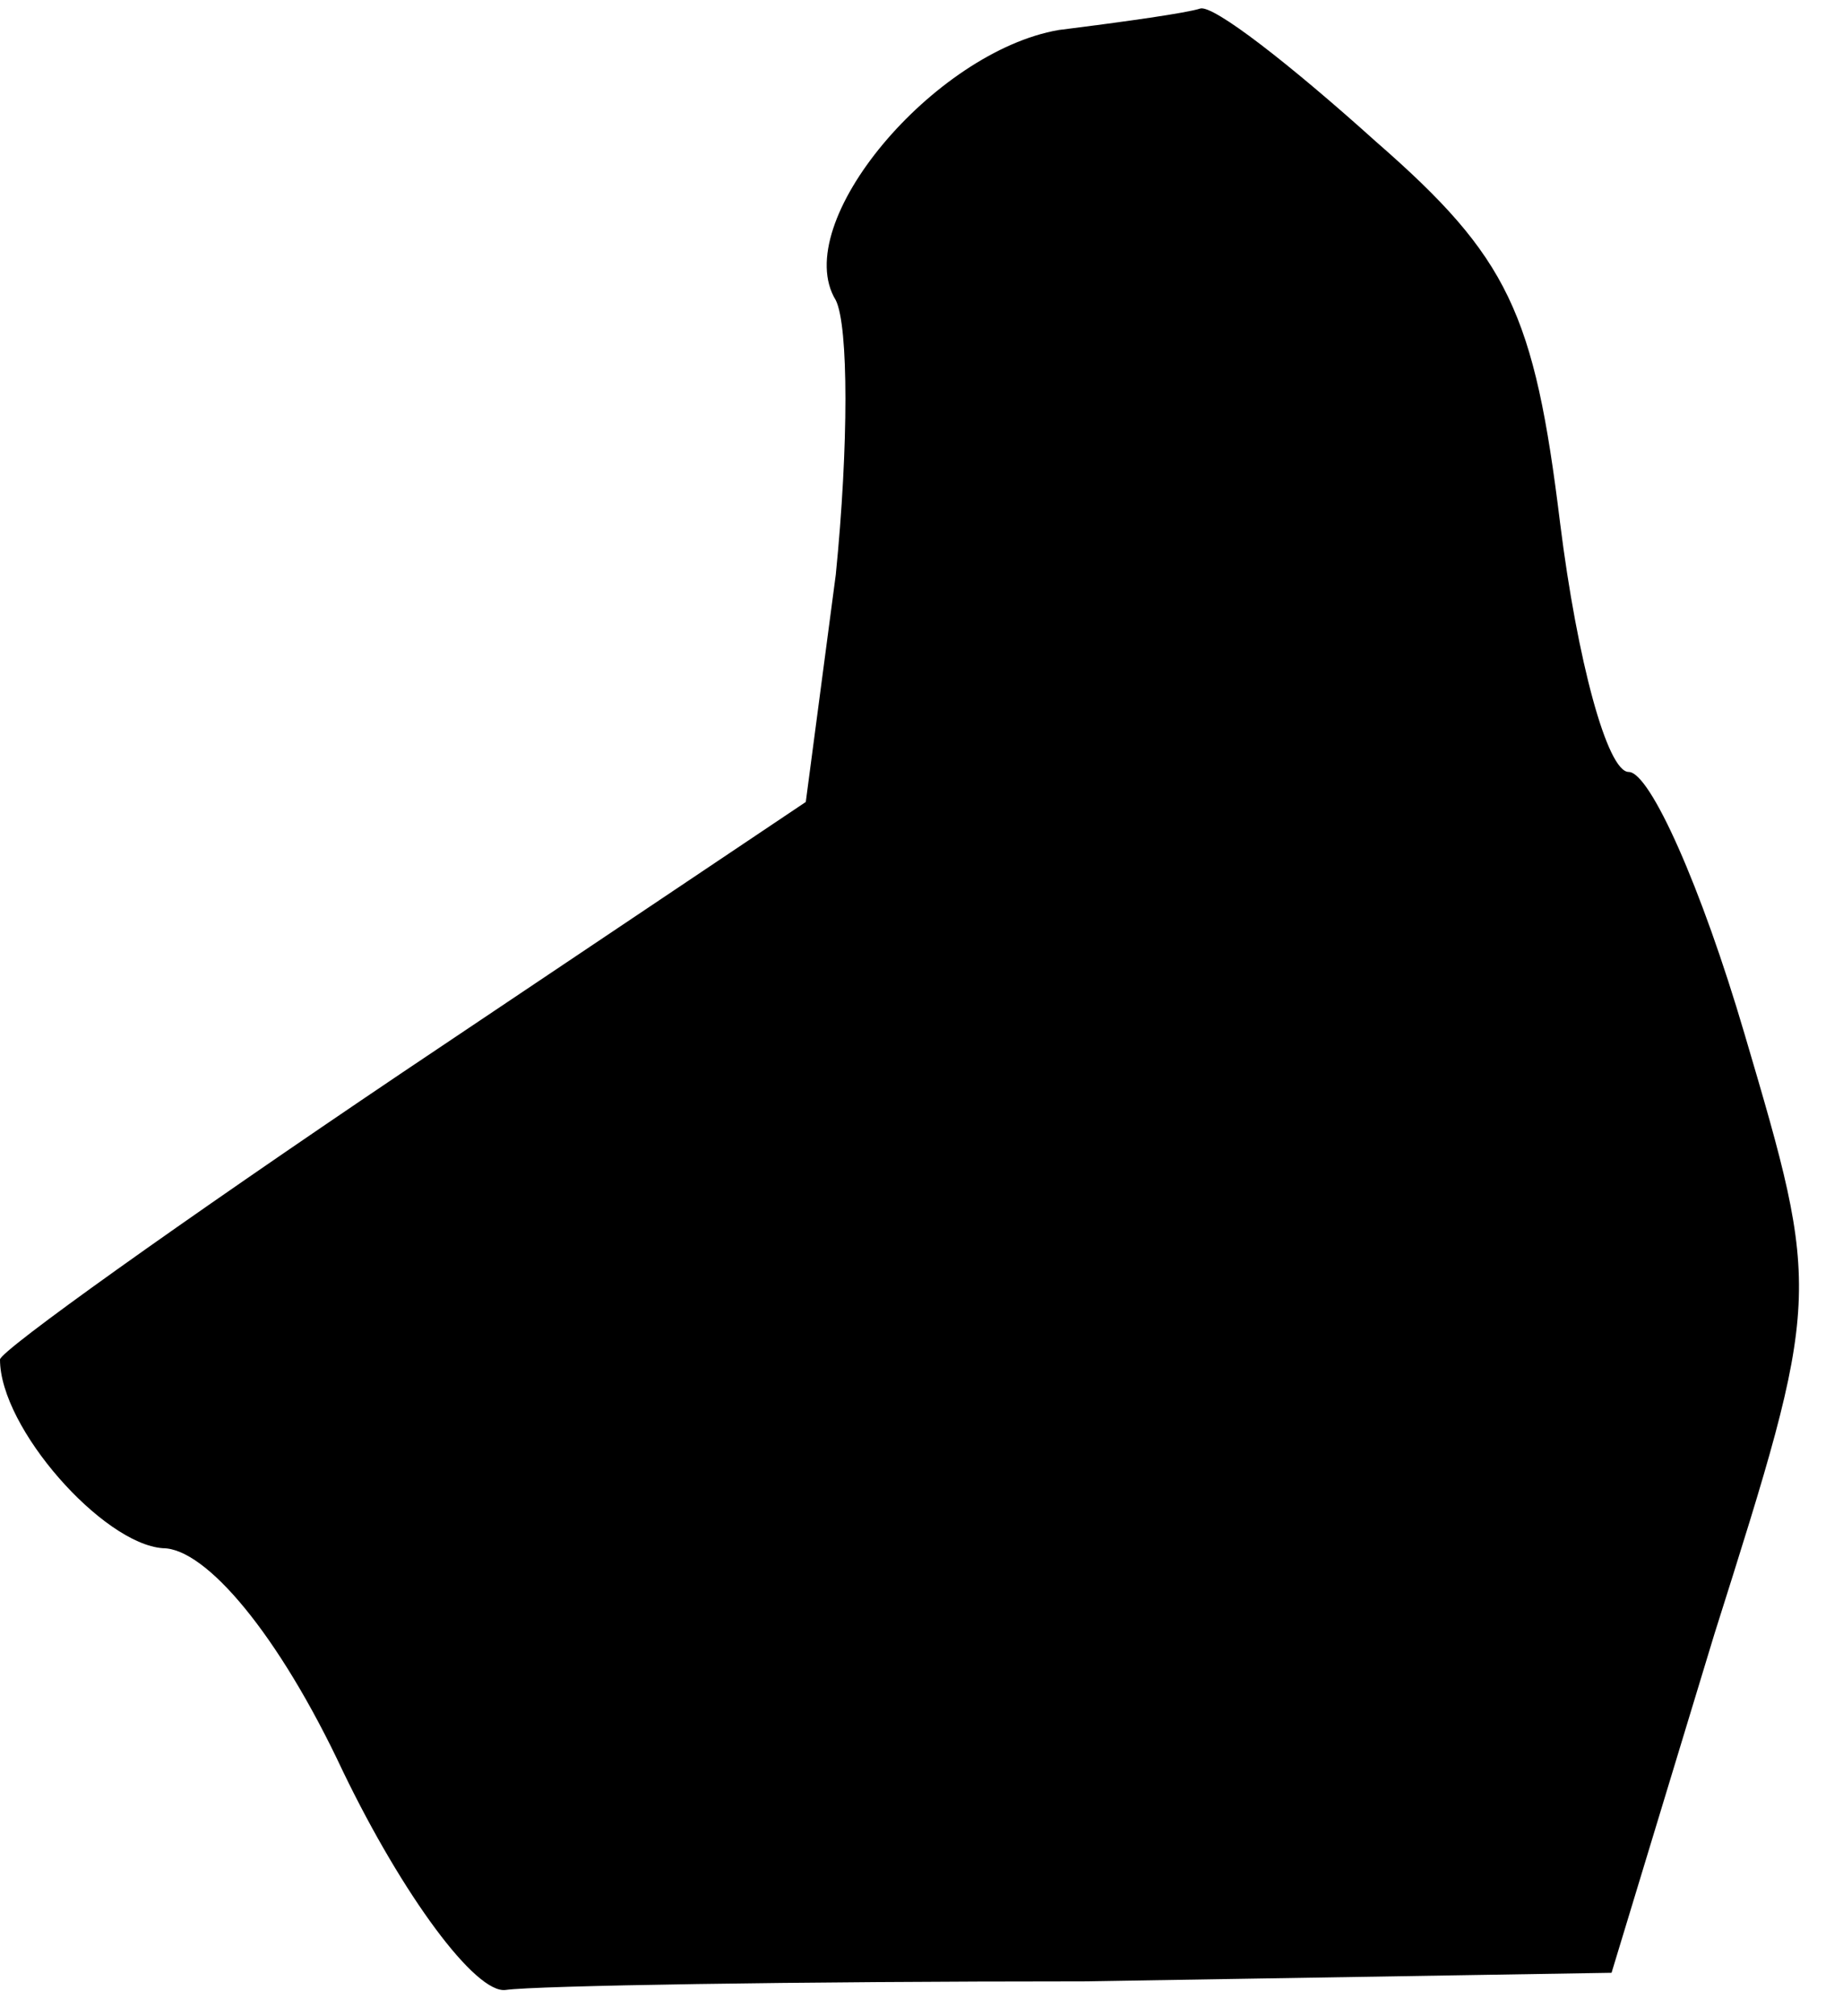 <?xml version="1.0" standalone="no"?>
<!DOCTYPE svg PUBLIC "-//W3C//DTD SVG 20010904//EN"
 "http://www.w3.org/TR/2001/REC-SVG-20010904/DTD/svg10.dtd">
<svg version="1.0" xmlns="http://www.w3.org/2000/svg"
 width="43pt" height="47pt" viewBox="0 0 43 47"
 preserveAspectRatio="xMidYMid meet">
<g transform="translate(0,47) scale(0.1,-0.1)"
fill="#000000" stroke="none">
<path fill="#000000" stroke="none" d="M247 463 c-29 -5 -63 -45 -52 -63 3 -6
3 -34 0 -64 l-7 -53 -94 -63 c-52 -35 -94 -65 -94 -67 0 -16 24 -43 38 -44 10
0 27 -20 42 -52 14 -29 31 -52 38 -51 7 1 67 2 135 2 l123 2 24 79 c25 79 25
79 7 140 -10 34 -22 61 -27 61 -5 0 -12 26 -16 58 -6 49 -12 62 -43 89 -20 18
-38 32 -41 31 -3 -1 -17 -3 -33 -5z"/>
</g>
</svg>

